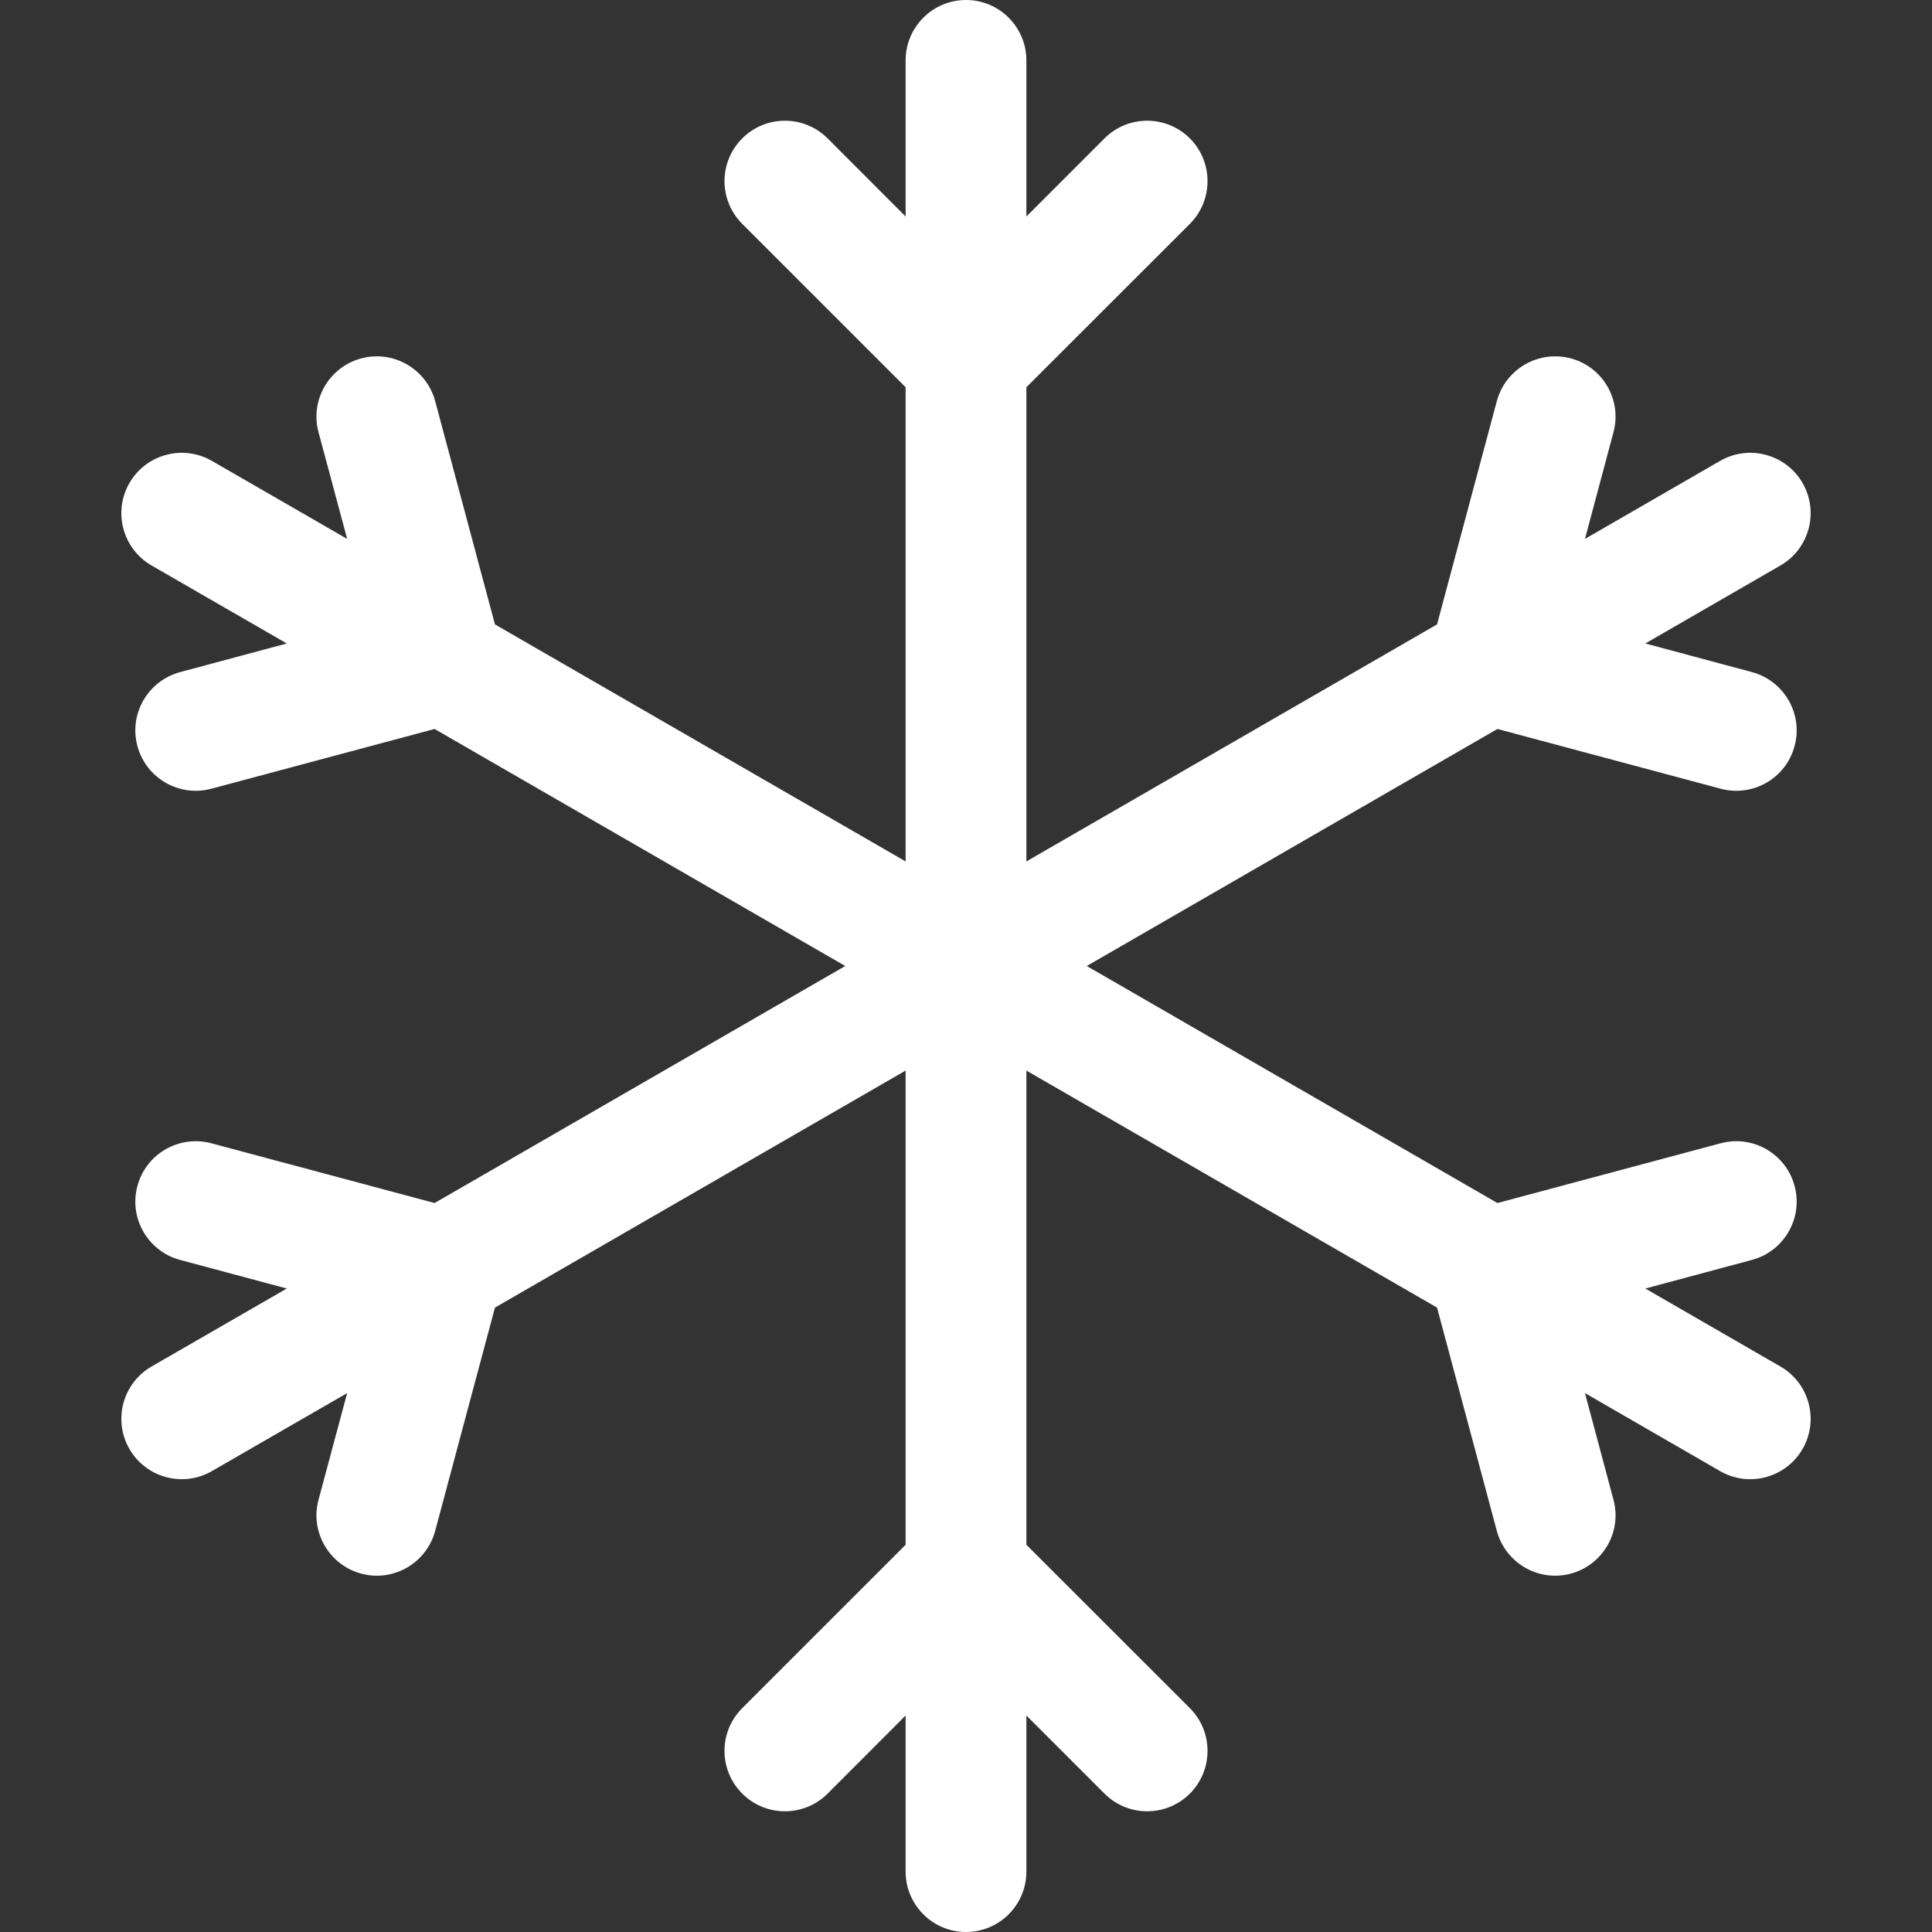 <svg width="16" height="16" viewBox="0 0 16 16" fill="none" xmlns="http://www.w3.org/2000/svg">
<rect x="0" y="0" width="16" height="16" fill="#333333" stroke="none"/>
<path d="M8 16C7.724 16 7.5 15.776 7.5 15.5V14.207L6.854 14.854C6.658 15.049 6.342 15.049 6.147 14.854C5.951 14.658 5.951 14.342 6.147 14.146L7.5 12.793L7.5 8.866L4.099 10.829L3.604 12.678C3.532 12.945 3.258 13.104 2.991 13.032C2.725 12.96 2.566 12.686 2.638 12.42L2.875 11.537L1.755 12.183C1.516 12.321 1.21 12.239 1.072 12C0.934 11.761 1.016 11.455 1.255 11.317L2.375 10.671L1.491 10.434C1.225 10.363 1.066 10.088 1.138 9.822C1.209 9.555 1.484 9.397 1.75 9.468L3.599 9.963L7 8L3.599 6.037L1.75 6.532C1.484 6.603 1.209 6.445 1.138 6.178C1.066 5.912 1.225 5.638 1.492 5.566L2.375 5.329L1.255 4.683C1.016 4.545 0.934 4.239 1.072 4C1.21 3.761 1.516 3.679 1.755 3.817L2.875 4.463L2.638 3.58C2.566 3.314 2.725 3.039 2.992 2.968C3.258 2.897 3.532 3.055 3.604 3.322L4.099 5.171L7.5 7.134L7.5 3.207L6.147 1.854C5.951 1.658 5.951 1.342 6.147 1.146C6.342 0.951 6.658 0.951 6.854 1.146L7.5 1.793V0.5C7.5 0.224 7.724 0 8 0C8.276 0 8.5 0.224 8.5 0.5V1.793L9.147 1.146C9.342 0.951 9.658 0.951 9.854 1.146C10.049 1.342 10.049 1.658 9.854 1.854L8.5 3.207L8.5 7.134L11.901 5.171L12.396 3.322C12.468 3.055 12.742 2.897 13.009 2.968C13.275 3.039 13.434 3.314 13.362 3.58L13.126 4.463L14.245 3.817C14.484 3.679 14.79 3.761 14.928 4C15.066 4.239 14.984 4.545 14.745 4.683L13.626 5.329L14.509 5.566C14.775 5.638 14.934 5.912 14.862 6.178C14.791 6.445 14.517 6.603 14.25 6.532L12.401 6.037L9 8L12.401 9.963L14.25 9.468C14.517 9.397 14.791 9.555 14.862 9.822C14.934 10.088 14.775 10.363 14.509 10.434L13.626 10.671L14.745 11.317C14.984 11.455 15.066 11.761 14.928 12C14.79 12.239 14.484 12.321 14.245 12.183L13.126 11.537L13.362 12.42C13.434 12.686 13.275 12.96 13.009 13.032C12.742 13.104 12.468 12.945 12.396 12.678L11.901 10.829L8.5 8.866V12.793L9.854 14.146C10.049 14.342 10.049 14.658 9.854 14.854C9.658 15.049 9.342 15.049 9.147 14.854L8.5 14.207V15.5C8.5 15.776 8.276 16 8 16Z" fill="white"/>
</svg>
